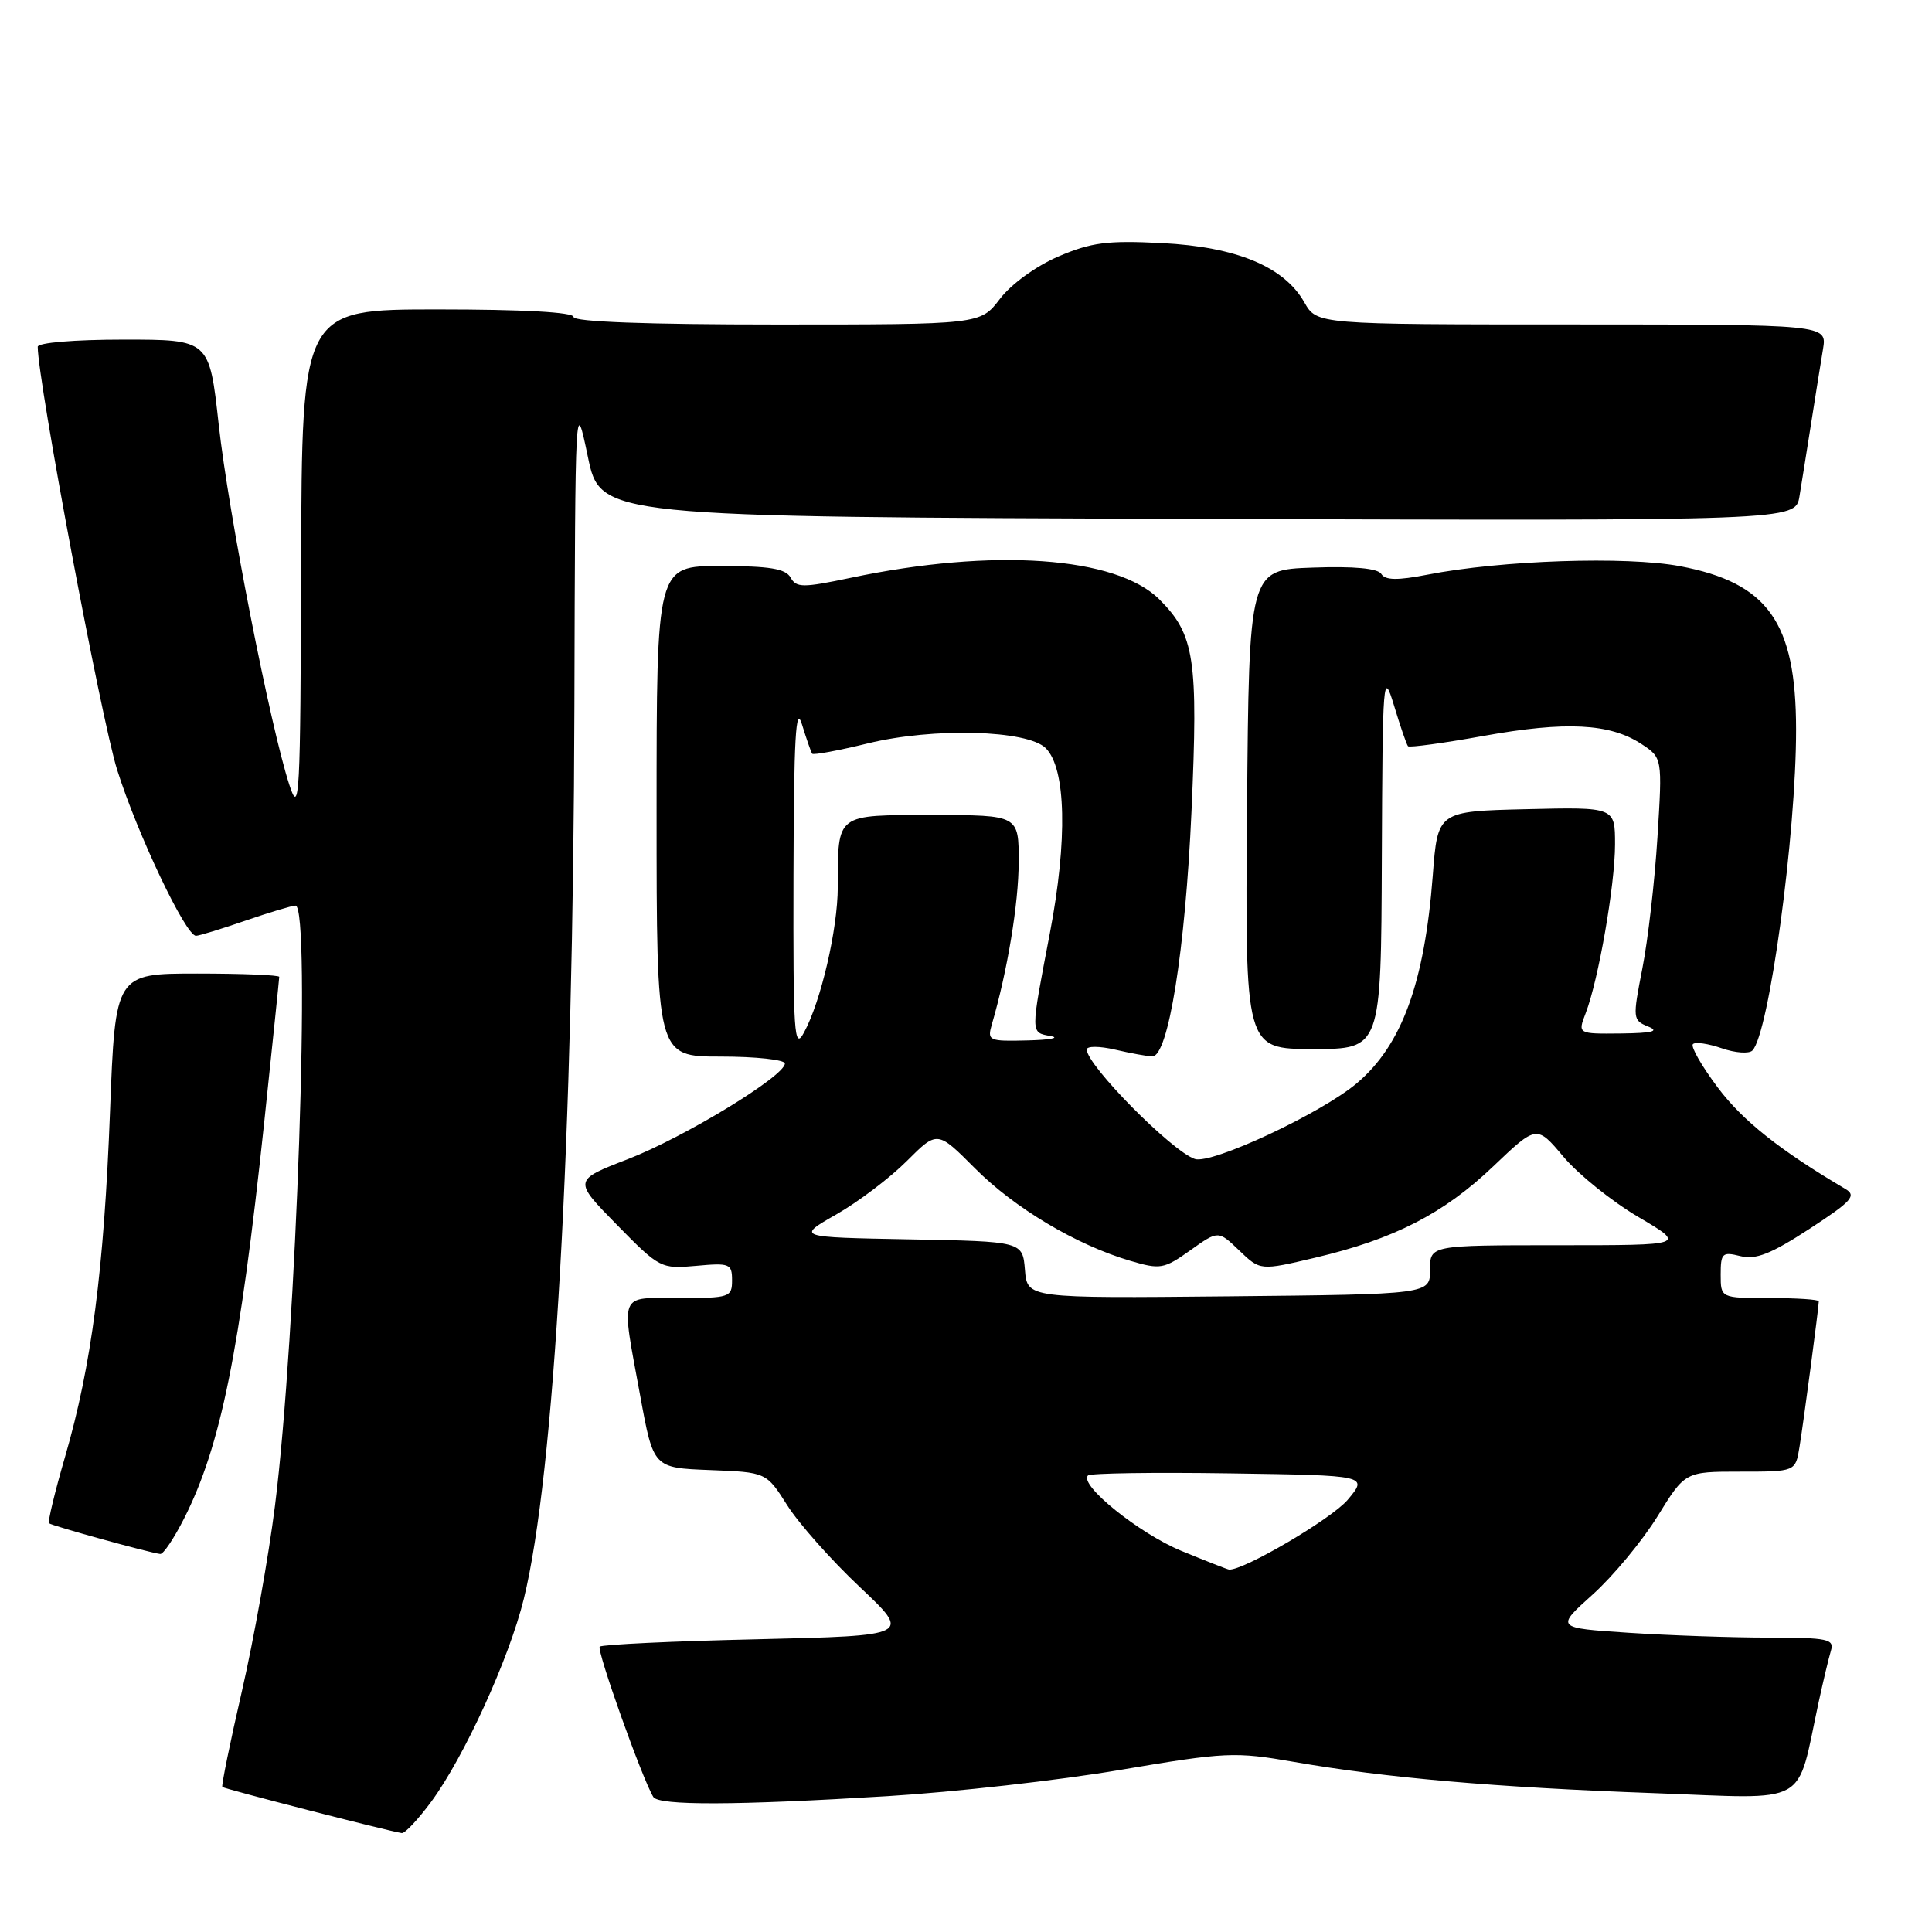 <?xml version="1.0" encoding="UTF-8" standalone="no"?>
<!DOCTYPE svg PUBLIC "-//W3C//DTD SVG 1.1//EN" "http://www.w3.org/Graphics/SVG/1.1/DTD/svg11.dtd" >
<svg xmlns="http://www.w3.org/2000/svg" xmlns:xlink="http://www.w3.org/1999/xlink" version="1.1" viewBox="0 0 256 256">
 <g >
 <path fill="currentColor"
d=" M 57.13 238.75 C 61.50 232.82 67.47 219.76 69.41 211.85 C 73.46 195.34 75.96 151.32 76.11 93.60 C 76.22 52.55 76.22 52.51 77.89 60.50 C 79.56 68.50 79.56 68.50 158.73 68.76 C 237.91 69.01 237.91 69.01 238.44 65.76 C 238.73 63.97 239.44 59.58 240.00 56.00 C 240.56 52.42 241.26 48.04 241.56 46.25 C 242.09 43.00 242.09 43.00 208.30 42.99 C 174.50 42.99 174.50 42.99 172.83 40.06 C 170.15 35.33 163.83 32.71 153.95 32.21 C 146.71 31.84 144.60 32.12 140.23 33.99 C 137.26 35.27 133.98 37.65 132.49 39.61 C 129.90 43.00 129.90 43.00 102.95 43.00 C 85.65 43.00 76.00 42.64 76.00 42.00 C 76.00 41.37 69.33 41.00 58.00 41.00 C 40.00 41.00 40.00 41.00 39.90 74.75 C 39.81 105.87 39.69 108.15 38.34 104.00 C 35.81 96.25 30.27 68.00 28.98 56.25 C 27.74 45.00 27.74 45.00 16.37 45.00 C 9.85 45.00 5.00 45.41 5.00 45.95 C 5.00 50.45 13.43 95.37 15.52 102.00 C 18.20 110.50 24.61 124.00 25.97 124.00 C 26.36 124.00 29.30 123.10 32.50 122.00 C 35.70 120.90 38.69 120.00 39.16 120.00 C 41.22 120.00 39.28 176.94 36.43 199.56 C 35.60 206.19 33.63 217.22 32.06 224.06 C 30.48 230.90 29.32 236.63 29.46 236.78 C 29.71 237.04 51.53 242.65 53.24 242.89 C 53.65 242.95 55.40 241.09 57.13 238.75 Z  M 117.60 238.00 C 126.46 237.46 140.34 235.90 148.45 234.52 C 162.46 232.15 163.62 232.10 171.45 233.46 C 183.55 235.57 198.12 236.84 219.17 237.60 C 240.11 238.36 237.95 239.56 240.99 225.50 C 241.59 222.75 242.31 219.71 242.60 218.75 C 243.08 217.18 242.25 217.00 234.32 216.99 C 229.47 216.99 221.14 216.70 215.81 216.35 C 206.11 215.71 206.11 215.71 211.05 211.27 C 213.76 208.83 217.62 204.17 219.63 200.92 C 223.28 195.00 223.28 195.00 230.60 195.00 C 237.91 195.00 237.91 195.00 238.44 191.75 C 238.98 188.46 241.00 173.21 241.00 172.43 C 241.00 172.19 238.07 172.00 234.50 172.00 C 228.00 172.00 228.00 172.00 228.00 168.89 C 228.00 166.04 228.22 165.84 230.61 166.44 C 232.65 166.95 234.65 166.16 239.75 162.84 C 245.39 159.16 246.04 158.44 244.52 157.54 C 235.86 152.43 230.91 148.50 227.62 144.11 C 225.48 141.26 224.00 138.67 224.32 138.35 C 224.64 138.03 226.35 138.28 228.14 138.90 C 229.92 139.52 231.75 139.65 232.20 139.20 C 234.40 137.00 238.01 110.53 237.99 96.64 C 237.98 82.45 234.26 77.22 222.60 75.02 C 215.49 73.68 198.92 74.23 189.12 76.15 C 185.17 76.92 183.55 76.89 183.03 76.05 C 182.57 75.31 179.43 75.01 173.91 75.21 C 165.50 75.50 165.50 75.50 165.24 107.25 C 164.97 139.00 164.97 139.00 173.99 139.00 C 183.00 139.00 183.00 139.00 183.10 113.75 C 183.20 89.61 183.27 88.72 184.72 93.50 C 185.55 96.25 186.38 98.67 186.57 98.88 C 186.76 99.08 191.27 98.47 196.59 97.51 C 207.46 95.55 213.31 95.85 217.46 98.56 C 220.28 100.41 220.28 100.41 219.62 110.96 C 219.26 116.76 218.36 124.58 217.62 128.33 C 216.32 134.97 216.34 135.19 218.39 136.02 C 219.93 136.64 218.96 136.89 214.77 136.94 C 209.05 137.00 209.05 137.00 210.11 134.25 C 211.81 129.83 214.00 117.24 214.00 111.88 C 214.00 106.94 214.00 106.94 202.25 107.22 C 190.50 107.50 190.50 107.50 189.85 116.02 C 188.76 130.24 185.75 138.50 179.79 143.53 C 175.08 147.52 160.54 154.31 158.32 153.57 C 155.25 152.53 144.00 141.14 144.00 139.07 C 144.00 138.59 145.67 138.60 147.75 139.08 C 149.81 139.56 152.03 139.96 152.68 139.98 C 154.80 140.02 157.06 125.91 157.88 107.50 C 158.78 87.28 158.30 84.10 153.63 79.43 C 147.93 73.73 131.62 72.58 112.73 76.56 C 106.36 77.90 105.52 77.89 104.76 76.53 C 104.09 75.35 101.99 75.00 95.45 75.00 C 87.00 75.00 87.00 75.00 87.00 107.50 C 87.00 140.00 87.00 140.00 95.50 140.00 C 100.17 140.00 104.00 140.42 104.00 140.92 C 104.00 142.58 90.68 150.69 83.23 153.58 C 75.95 156.39 75.95 156.39 81.73 162.28 C 87.40 168.06 87.58 168.15 92.25 167.73 C 96.69 167.32 97.00 167.45 97.00 169.65 C 97.00 171.89 96.68 172.00 90.00 172.00 C 81.86 172.00 82.27 170.97 84.84 185.00 C 86.58 194.50 86.58 194.50 94.06 194.79 C 101.54 195.08 101.54 195.08 104.31 199.45 C 105.83 201.86 110.15 206.73 113.92 210.28 C 120.76 216.73 120.76 216.73 100.37 217.21 C 89.16 217.46 79.76 217.91 79.47 218.19 C 79.02 218.65 85.12 235.76 86.57 238.11 C 87.28 239.26 97.51 239.23 117.60 238.00 Z  M 24.39 201.21 C 29.25 191.63 31.78 179.09 34.99 148.90 C 36.09 138.44 37.00 129.69 37.00 129.44 C 37.00 129.20 32.11 129.00 26.14 129.00 C 15.28 129.00 15.28 129.00 14.58 147.25 C 13.78 168.27 12.13 180.97 8.63 193.00 C 7.27 197.67 6.31 201.65 6.50 201.84 C 6.83 202.16 19.69 205.72 21.23 205.91 C 21.64 205.96 23.06 203.84 24.39 201.21 Z  M 156.54 205.50 C 150.95 203.20 142.93 196.74 144.16 195.51 C 144.46 195.20 152.94 195.08 163.00 195.23 C 181.29 195.50 181.29 195.50 178.57 198.74 C 176.46 201.24 164.79 208.10 162.86 207.98 C 162.66 207.96 159.82 206.85 156.54 205.50 Z  M 135.81 168.27 C 135.50 164.50 135.50 164.50 120.51 164.22 C 105.52 163.94 105.52 163.94 110.81 160.92 C 113.72 159.26 117.92 156.08 120.15 153.85 C 124.20 149.80 124.20 149.80 129.18 154.80 C 134.42 160.07 142.62 164.96 149.75 167.06 C 153.75 168.24 154.22 168.16 157.71 165.68 C 161.43 163.03 161.43 163.03 164.21 165.70 C 166.99 168.37 166.99 168.37 174.27 166.65 C 184.72 164.19 191.29 160.82 197.86 154.55 C 203.62 149.06 203.62 149.06 207.17 153.28 C 209.12 155.60 213.58 159.19 217.08 161.25 C 223.45 165.00 223.45 165.00 206.47 165.00 C 189.48 165.00 189.48 165.00 189.49 168.25 C 189.50 171.50 189.50 171.50 162.81 171.77 C 136.12 172.03 136.12 172.03 135.81 168.27 Z  M 105.14 116.00 C 105.19 97.75 105.44 93.28 106.27 96.00 C 106.86 97.92 107.47 99.67 107.62 99.87 C 107.78 100.07 111.08 99.46 114.96 98.51 C 123.64 96.38 136.14 96.71 138.57 99.14 C 141.26 101.83 141.47 111.30 139.12 123.61 C 136.52 137.21 136.51 136.77 139.25 137.29 C 140.49 137.53 139.09 137.79 136.13 137.86 C 131.02 137.99 130.80 137.90 131.42 135.75 C 133.49 128.67 134.97 119.72 134.98 114.25 C 135.00 108.00 135.00 108.00 123.62 108.00 C 110.65 108.00 111.04 107.71 111.01 117.54 C 111.00 123.13 108.78 132.69 106.53 136.82 C 105.23 139.23 105.09 137.10 105.14 116.00 Z "/>
</g>
</svg>